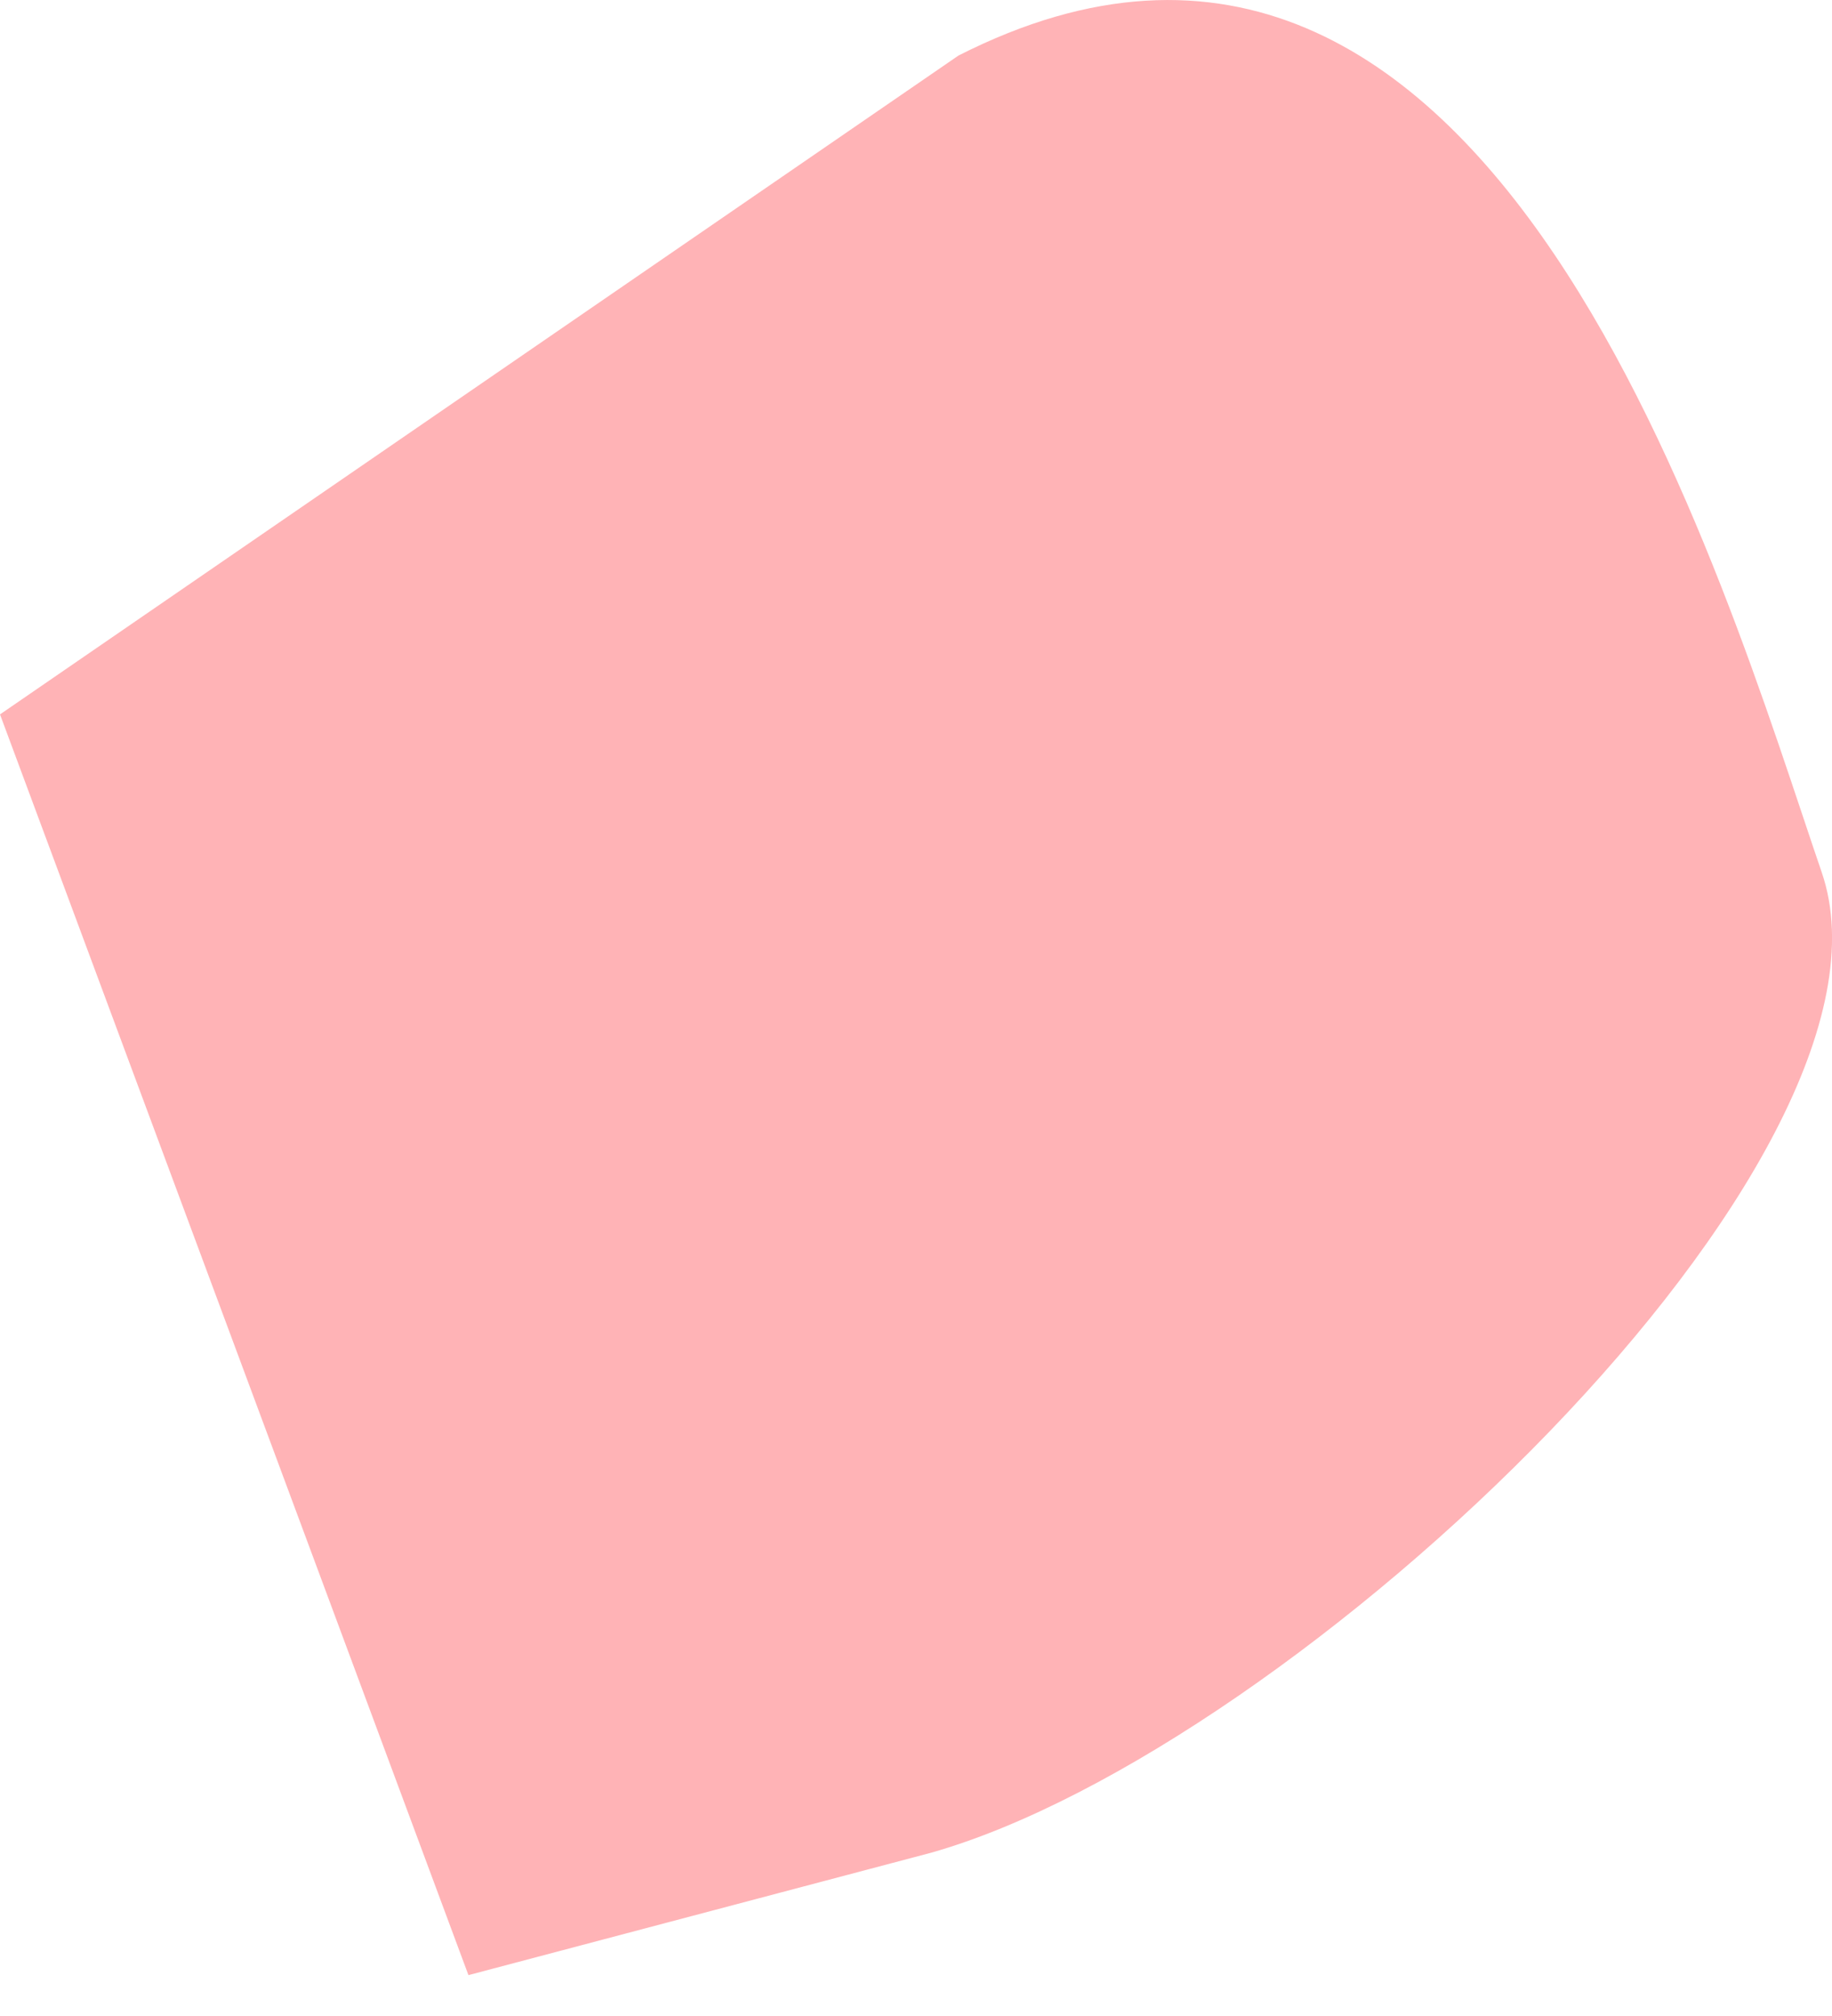 <svg width="10" height="11" viewBox="0 0 10 11" fill="none" xmlns="http://www.w3.org/2000/svg">
<path d="M5.083 10.109C7.075 9.544 10.479 6.32 9.944 4.76C9.409 3.2 8.16 -1.183 5.232 0.303L0 3.898L2.557 10.777L5.083 10.109Z" fill="#FFB3B6"/>
</svg>
